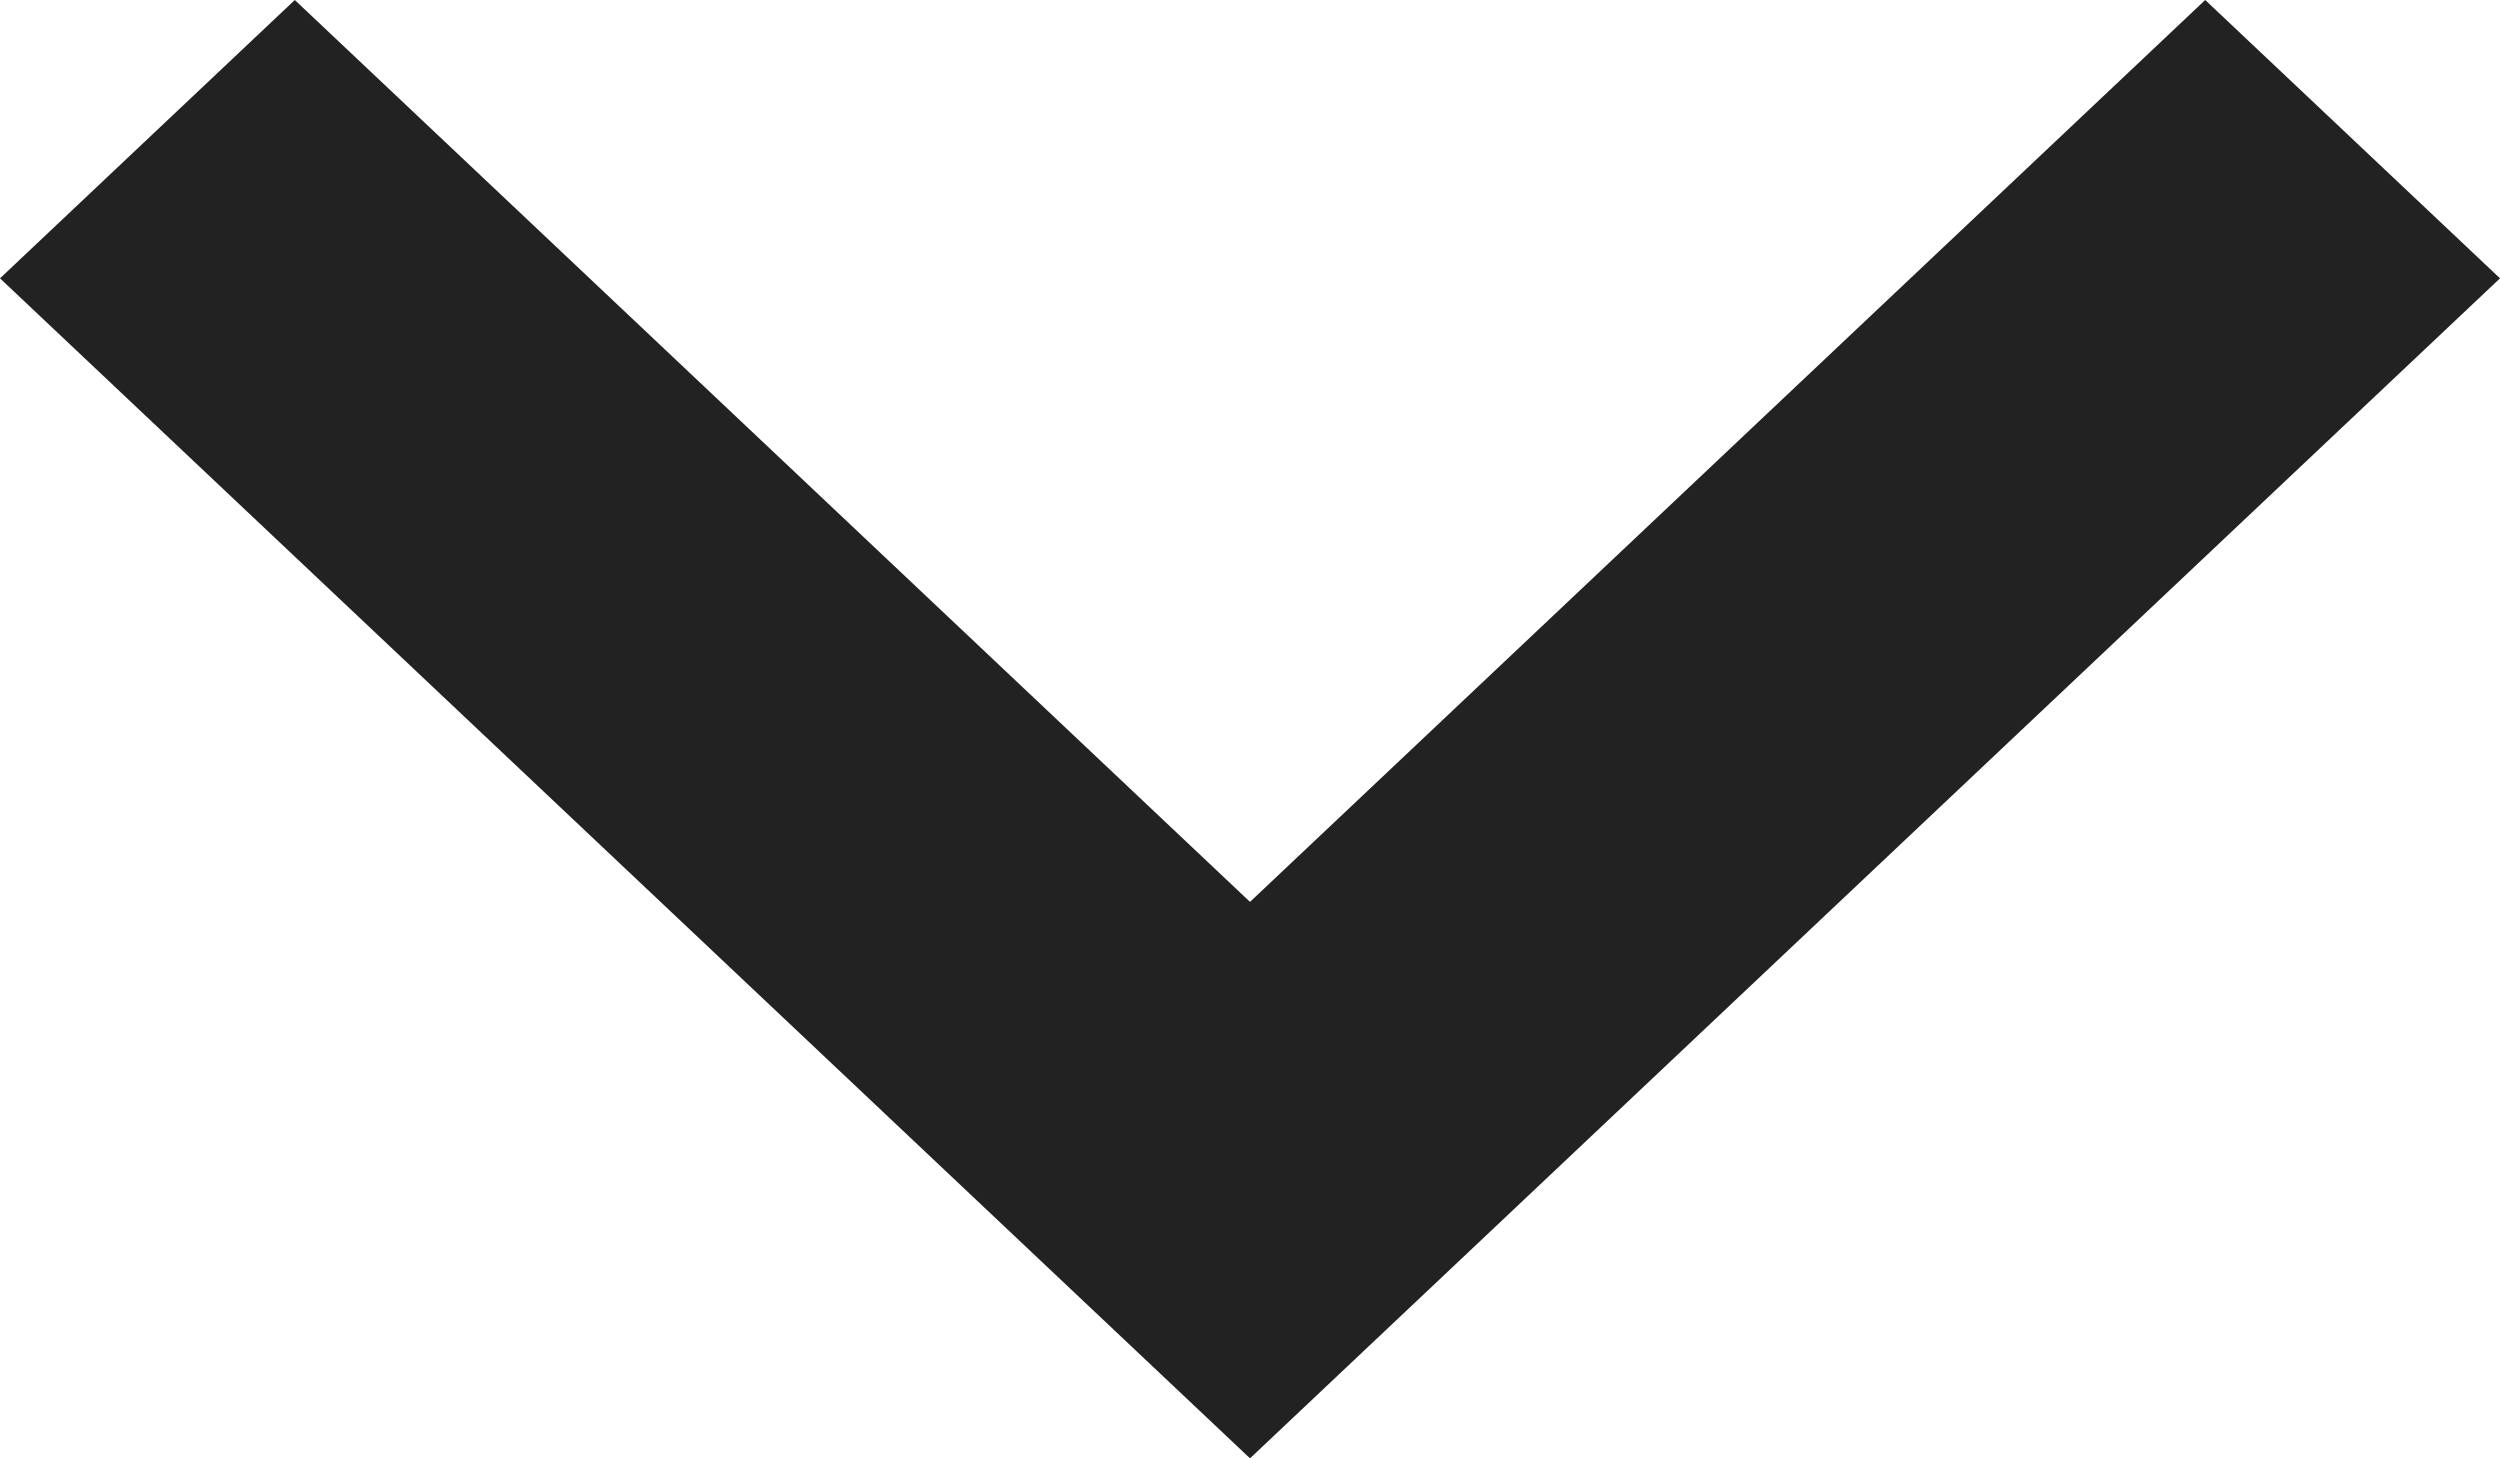 <svg xmlns="http://www.w3.org/2000/svg" width="12" height="7" viewBox="0 0 12 7">
  <defs>
    <style>
      .cls-1 {
        fill: #222;
      }
    </style>
  </defs>
  <path id="패스_198" data-name="패스 198" class="cls-1" d="M10.585,0,6,4.329,1.415,0,0,1.336,6,7l6-5.664Z" transform="translate(0 0)"/>
</svg>

